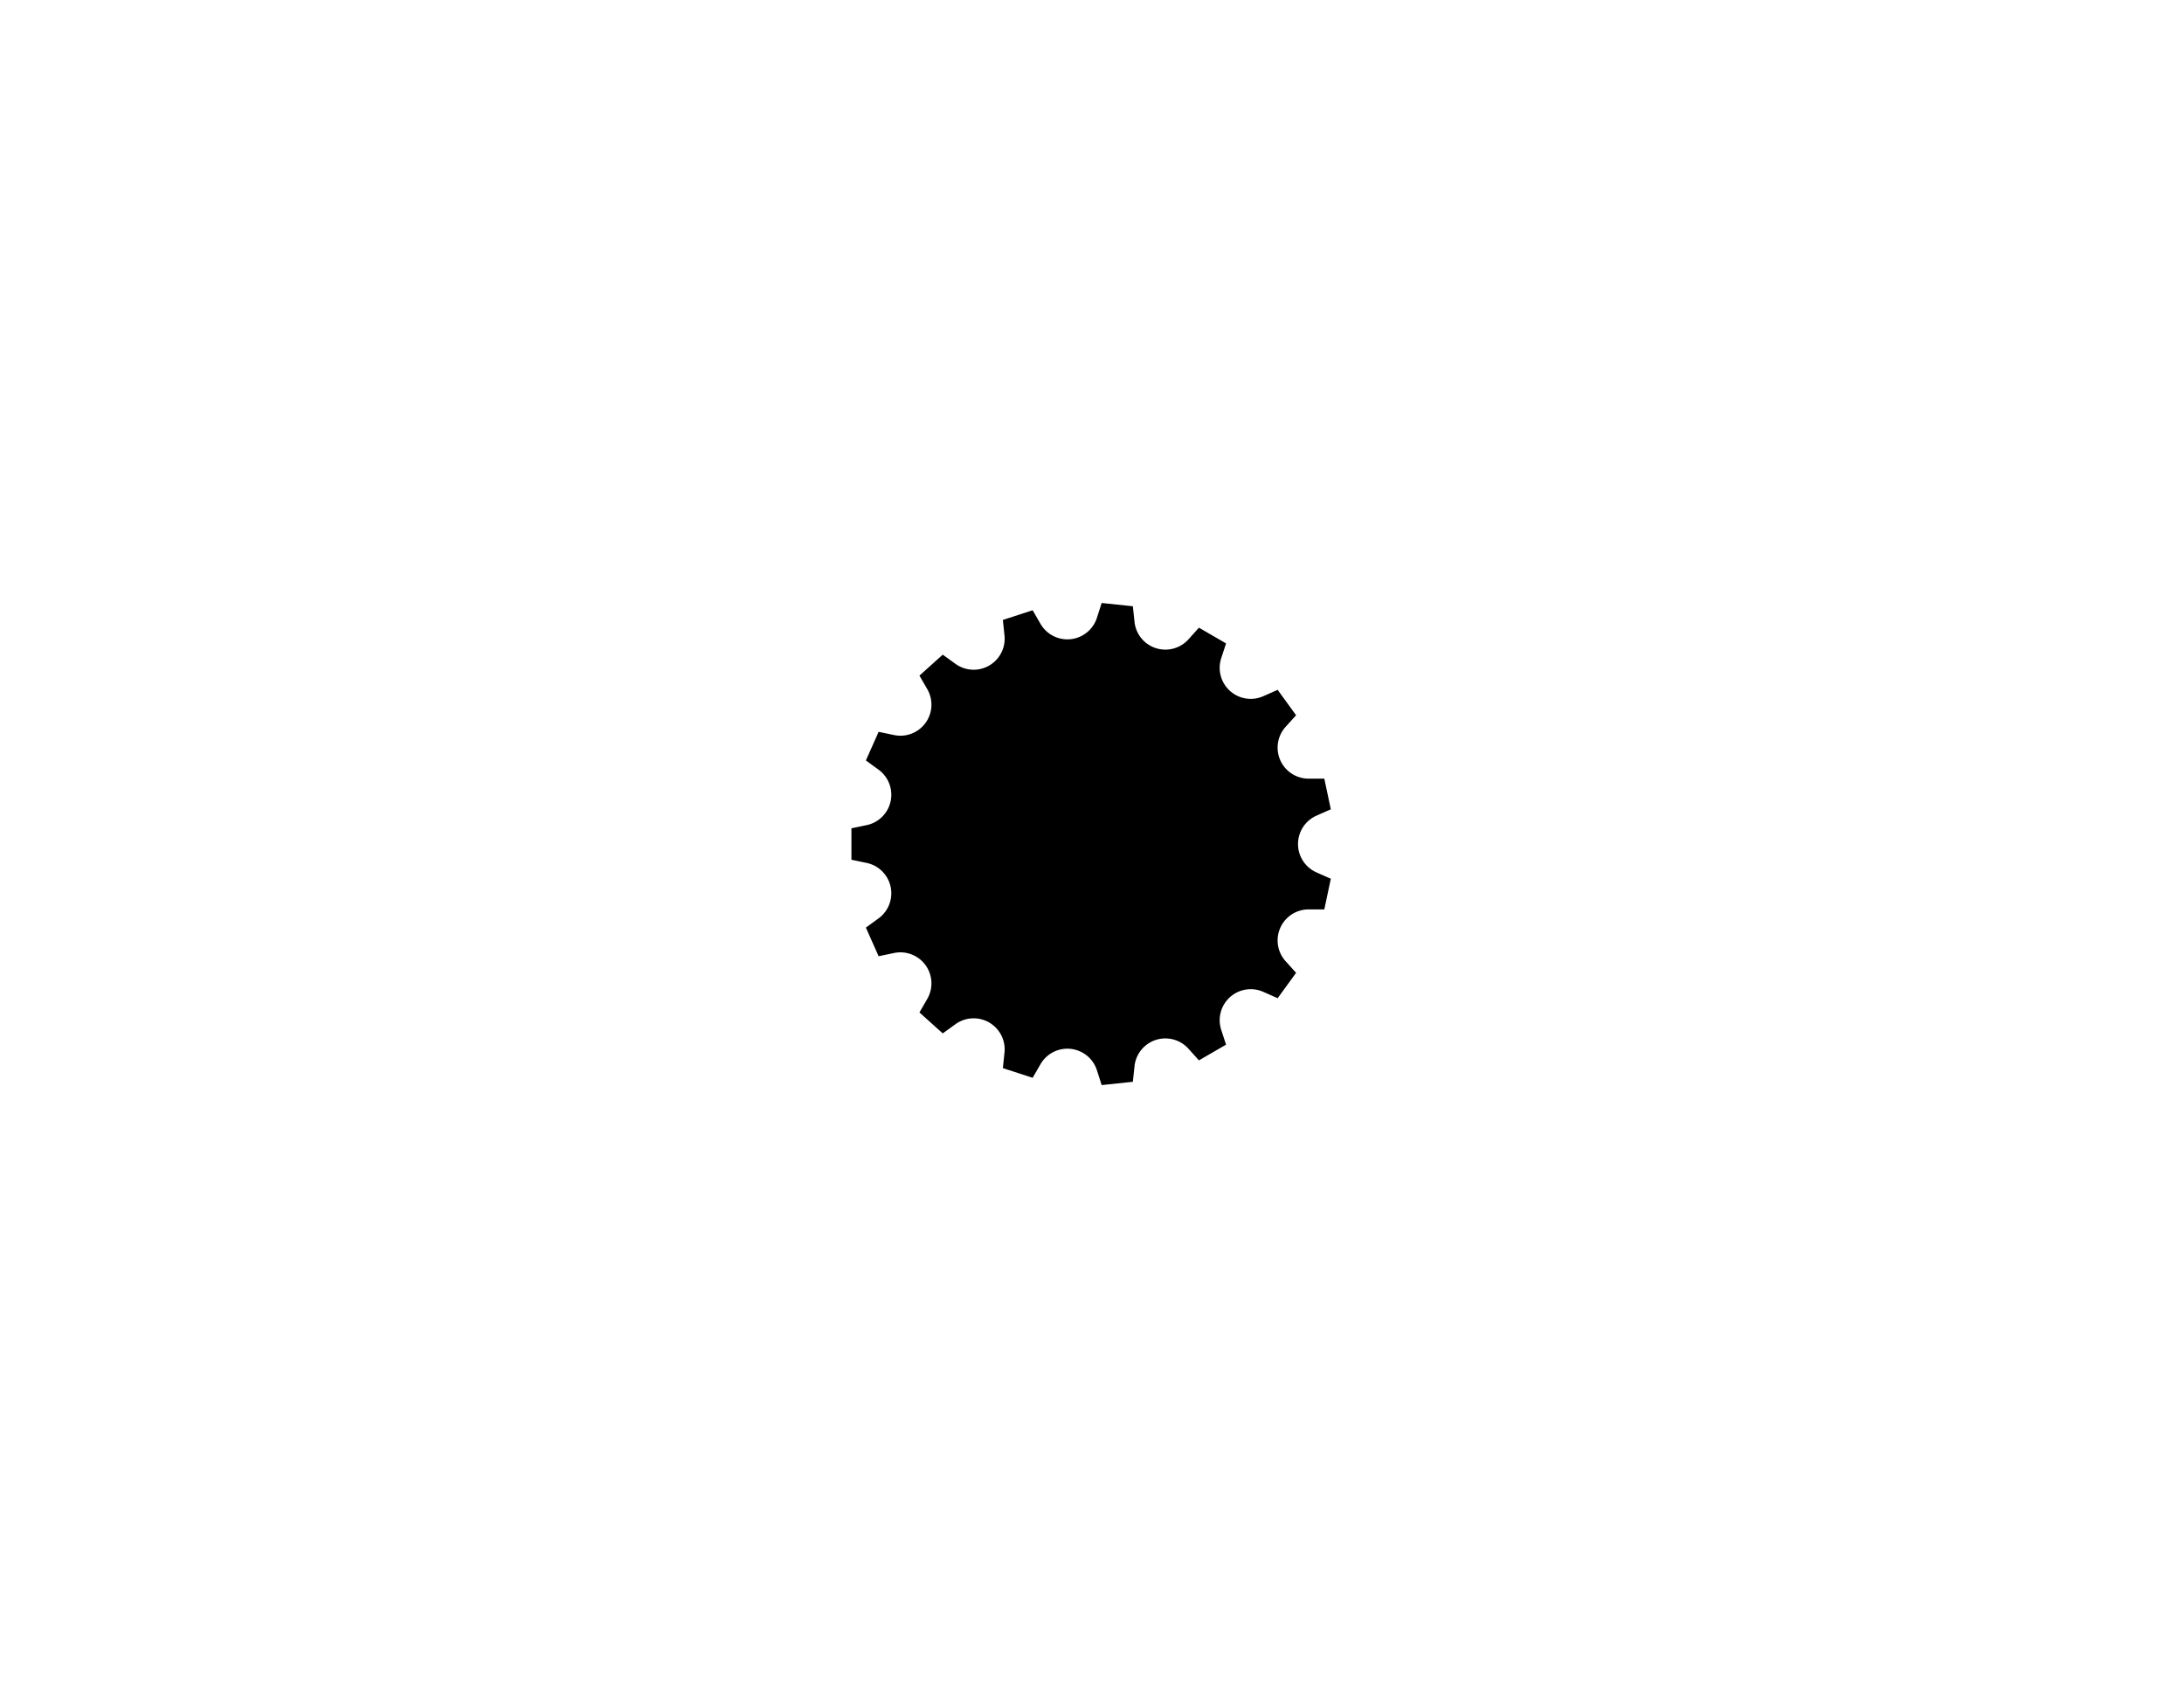 <?xml version="1.0" encoding="UTF-8"?>

<!DOCTYPE svg PUBLIC "-//W3C//DTD SVG 1.1//EN" "http://www.w3.org/Graphics/SVG/1.1/DTD/svg11.dtd">

<svg xmlns="http://www.w3.org/2000/svg" version="1.1" width="1056" height="816" viewBox="0 0 1056 816">

<rect width="1056" height="816" style="fill:rgb(255,255,255);stroke-width:0" />

	<g transform="scale(3.78,-3.78) translate(139.7,-107.95)">

		<path d="M29.7,-8.36 L30.53,-4.44 L28.7,-3.63 A 3.969 3.969 0 0 0 28.7,3.63 L30.53,4.44 L29.7,8.36 L27.7,8.36 A 3.969 3.969 0 0 0 24.75,14.99 L26.09,16.47 L23.73,19.72 L21.9,18.91 A 3.969 3.969 0 0 0 16.51,23.76 L17.13,25.66 L13.66,27.67 L12.32,26.18 A 3.969 3.969 0 0 0 5.42,28.42 L5.21,30.41 L1.22,30.83 L0.61,28.93 A 3.969 3.969 0 0 0 -6.61,28.17 L-7.61,29.9 L-11.42,28.66 L-11.21,26.67 A 3.969 3.969 0 0 0 -17.49,23.05 L-19.11,24.22 L-22.09,21.54 L-21.09,19.81 A 3.969 3.969 0 0 0 -25.35,13.94 L-27.31,14.35 L-28.94,10.69 L-27.32,9.51 A 3.969 3.969 0 0 0 -28.83,2.42 L-30.79,2.01 L-30.79,-2.01 L-28.83,-2.42 A 3.969 3.969 0 0 0 -27.32,-9.51 L-28.94,-10.69 L-27.31,-14.35 L-25.35,-13.94 A 3.969 3.969 0 0 0 -21.09,-19.81 L-22.09,-21.54 L-19.11,-24.22 L-17.49,-23.05 A 3.969 3.969 0 0 0 -11.21,-26.67 L-11.42,-28.66 L-7.61,-29.9 L-6.61,-28.17 A 3.969 3.969 0 0 0 0.61,-28.93 L1.22,-30.83 L5.21,-30.41 L5.42,-28.42 A 3.969 3.969 0 0 0 12.32,-26.18 L13.66,-27.67 L17.13,-25.66 L16.51,-23.76 A 3.969 3.969 0 0 0 21.9,-18.91 L23.73,-19.72 L26.09,-16.47 L24.75,-14.99 A 3.969 3.969 0 0 0 27.7,-8.36 L29.7,-8.36 Z" style="fill:#000;fill-opacity:1.0;stroke:#f00;stroke-width:0" /> <!--  -->

	</g>

</svg>
